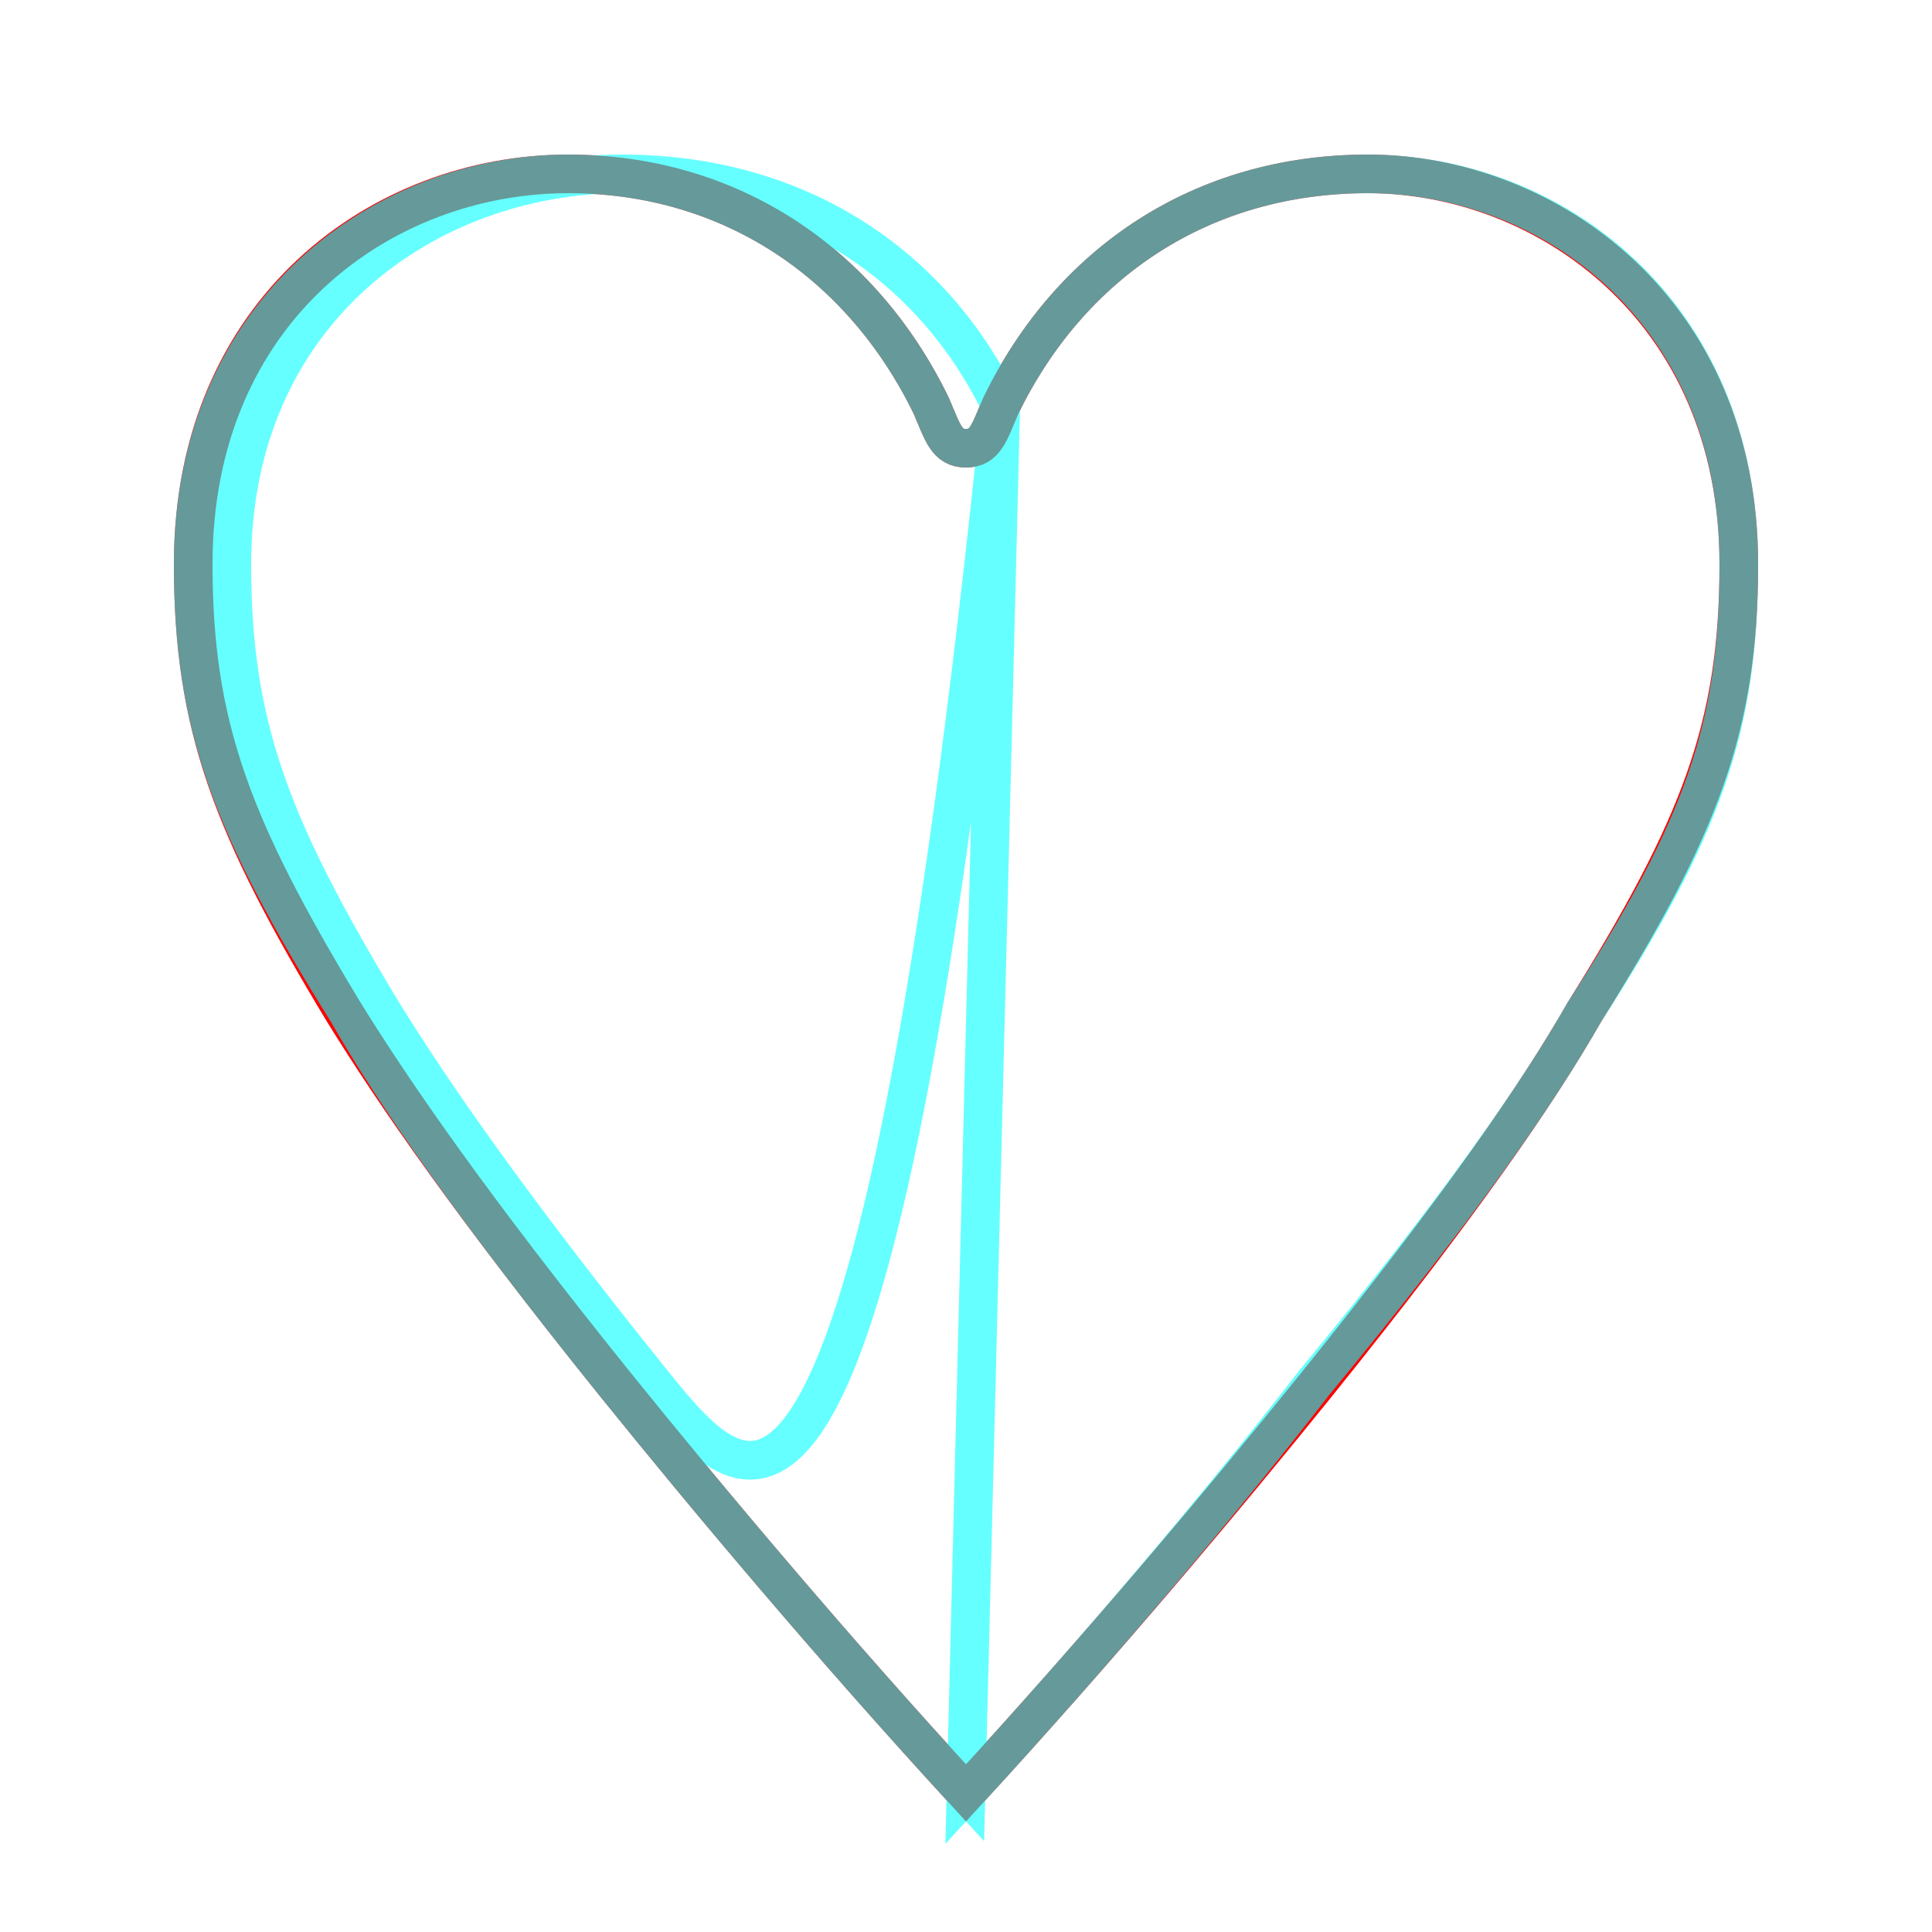 <?xml version='1.0' encoding='utf8'?>
<svg viewBox="0.0 -6.0 50.0 50.0" version="1.1" xmlns="http://www.w3.org/2000/svg">
<rect x="0.0" y="-6.0" width="50.0" height="50.0" fill="#333333" stroke="none"/>
<rect x="-1000" y="-1000" width="2000" height="2000" stroke="white" fill="white"/>
<g style="fill:none;stroke:rgba(255, 0, 0, 1);  stroke-width:1"><path d="M 25.0 2.4 C 21.6 -1.3 18.4 -5.1 15.9 -8.2 C 12.2 -12.8 10.2 -15.7 8.9 -17.8 C 6.0 -22.6 5.0 -25.2 5.0 -29.4 C 5.0 -36.0 9.9 -39.5 14.7 -39.5 C 18.9 -39.5 22.3 -37.2 24.1 -33.5 C 24.4 -32.8 24.5 -32.4 25.0 -32.4 C 25.5 -32.4 25.6 -32.8 25.9 -33.5 C 27.7 -37.2 31.1 -39.5 35.4 -39.5 C 40.0 -39.5 45.0 -36.0 45.0 -29.4 C 45.0 -25.2 44.0 -22.6 41.0 -17.8 C 39.8 -15.7 37.8 -12.8 34.1 -8.2 C 31.6 -5.1 28.4 -1.3 25.0 2.4 Z" transform="translate(0.0 38.0)" />
</g>
<g style="fill:none;stroke:rgba(0, 255, 255, 0.6);  stroke-width:1">
<path d="M 25.9 -33.5 C 24.1 -37.2 20.6 -39.5 16.1 -39.5 C 11.1 -39.5 6.0 -36.0 6.0 -29.4 C 6.0 -25.2 7.0 -22.6 9.9 -17.8 C 11.2 -15.7 13.2 -12.8 16.9 -8.2 C 19.4 -5.1 22.6 -1.3 25.9 -33.5 Z M 25.0 2.4 C 21.6 -1.3 18.4 -5.1 15.9 -8.2 C 12.2 -12.8 10.2 -15.7 9.0 -17.8 C 6.0 -22.6 5.0 -25.2 5.0 -29.4 C 5.0 -36.0 10.0 -39.5 14.7 -39.5 C 18.9 -39.5 22.3 -37.2 24.1 -33.5 C 24.4 -32.8 24.5 -32.4 25.0 -32.4 C 25.5 -32.4 25.6 -32.8 25.9 -33.5 Z M 25.9 -33.5 C 27.7 -37.2 31.1 -39.5 35.4 -39.5 C 40.1 -39.5 45.0 -36.0 45.0 -29.4 C 45.0 -25.2 44.1 -22.6 41.0 -17.8 C 39.8 -15.7 37.8 -12.8 34.0 -8.2 C 31.6 -5.1 28.4 -1.3 25.0 2.4 Z" transform="translate(0.0 38.0)" />
</g>
</svg>